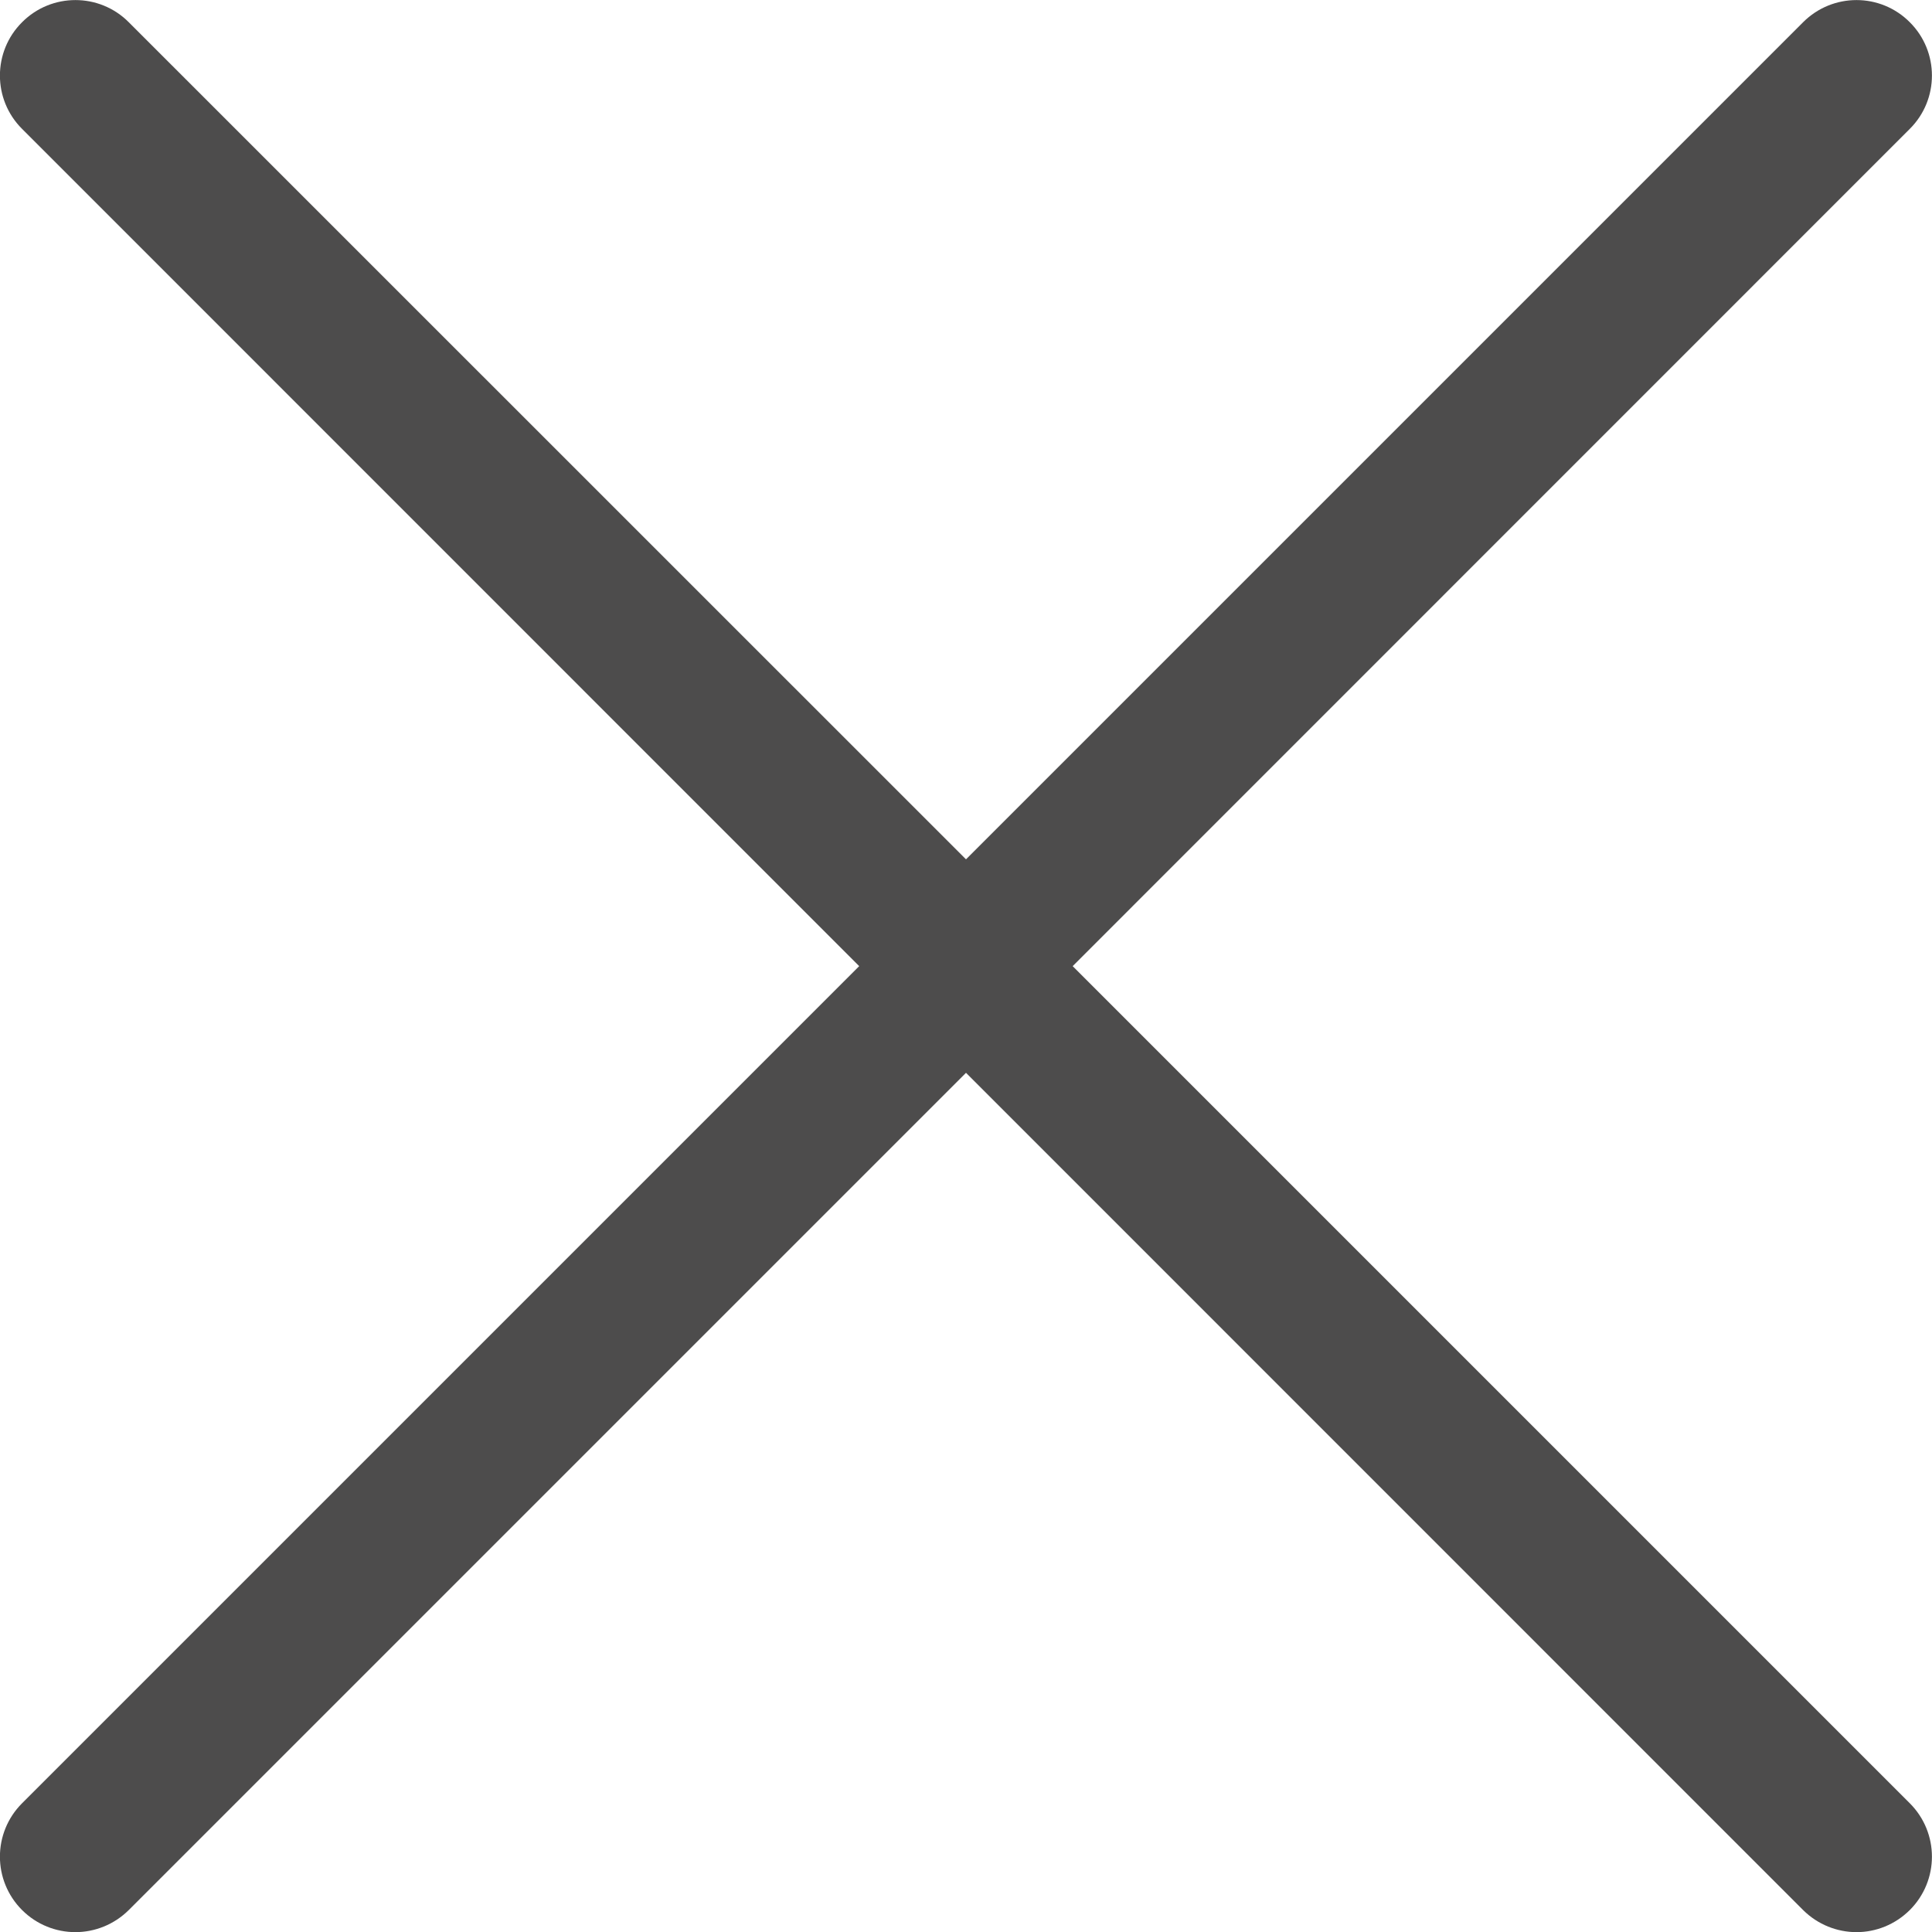 <svg width="14" height="14" viewBox="0 0 14 14" fill="none" xmlns="http://www.w3.org/2000/svg">
<path d="M7.773 7.001L13.839 0.934C14.053 0.721 14.053 0.374 13.839 0.161C13.626 -0.053 13.28 -0.053 13.066 0.161L7 6.227L0.933 0.161C0.72 -0.053 0.373 -0.053 0.16 0.161C-0.054 0.374 -0.054 0.721 0.16 0.934L6.226 7.001L0.16 13.067C-0.054 13.281 -0.054 13.627 0.16 13.841C0.266 13.947 0.406 14.001 0.546 14.001C0.686 14.001 0.826 13.947 0.933 13.841L7 7.774L13.066 13.841C13.173 13.947 13.313 14.001 13.453 14.001C13.593 14.001 13.732 13.947 13.839 13.841C14.053 13.627 14.053 13.281 13.839 13.067L7.773 7.001Z" fill="#4D4C4C"/>
</svg>
